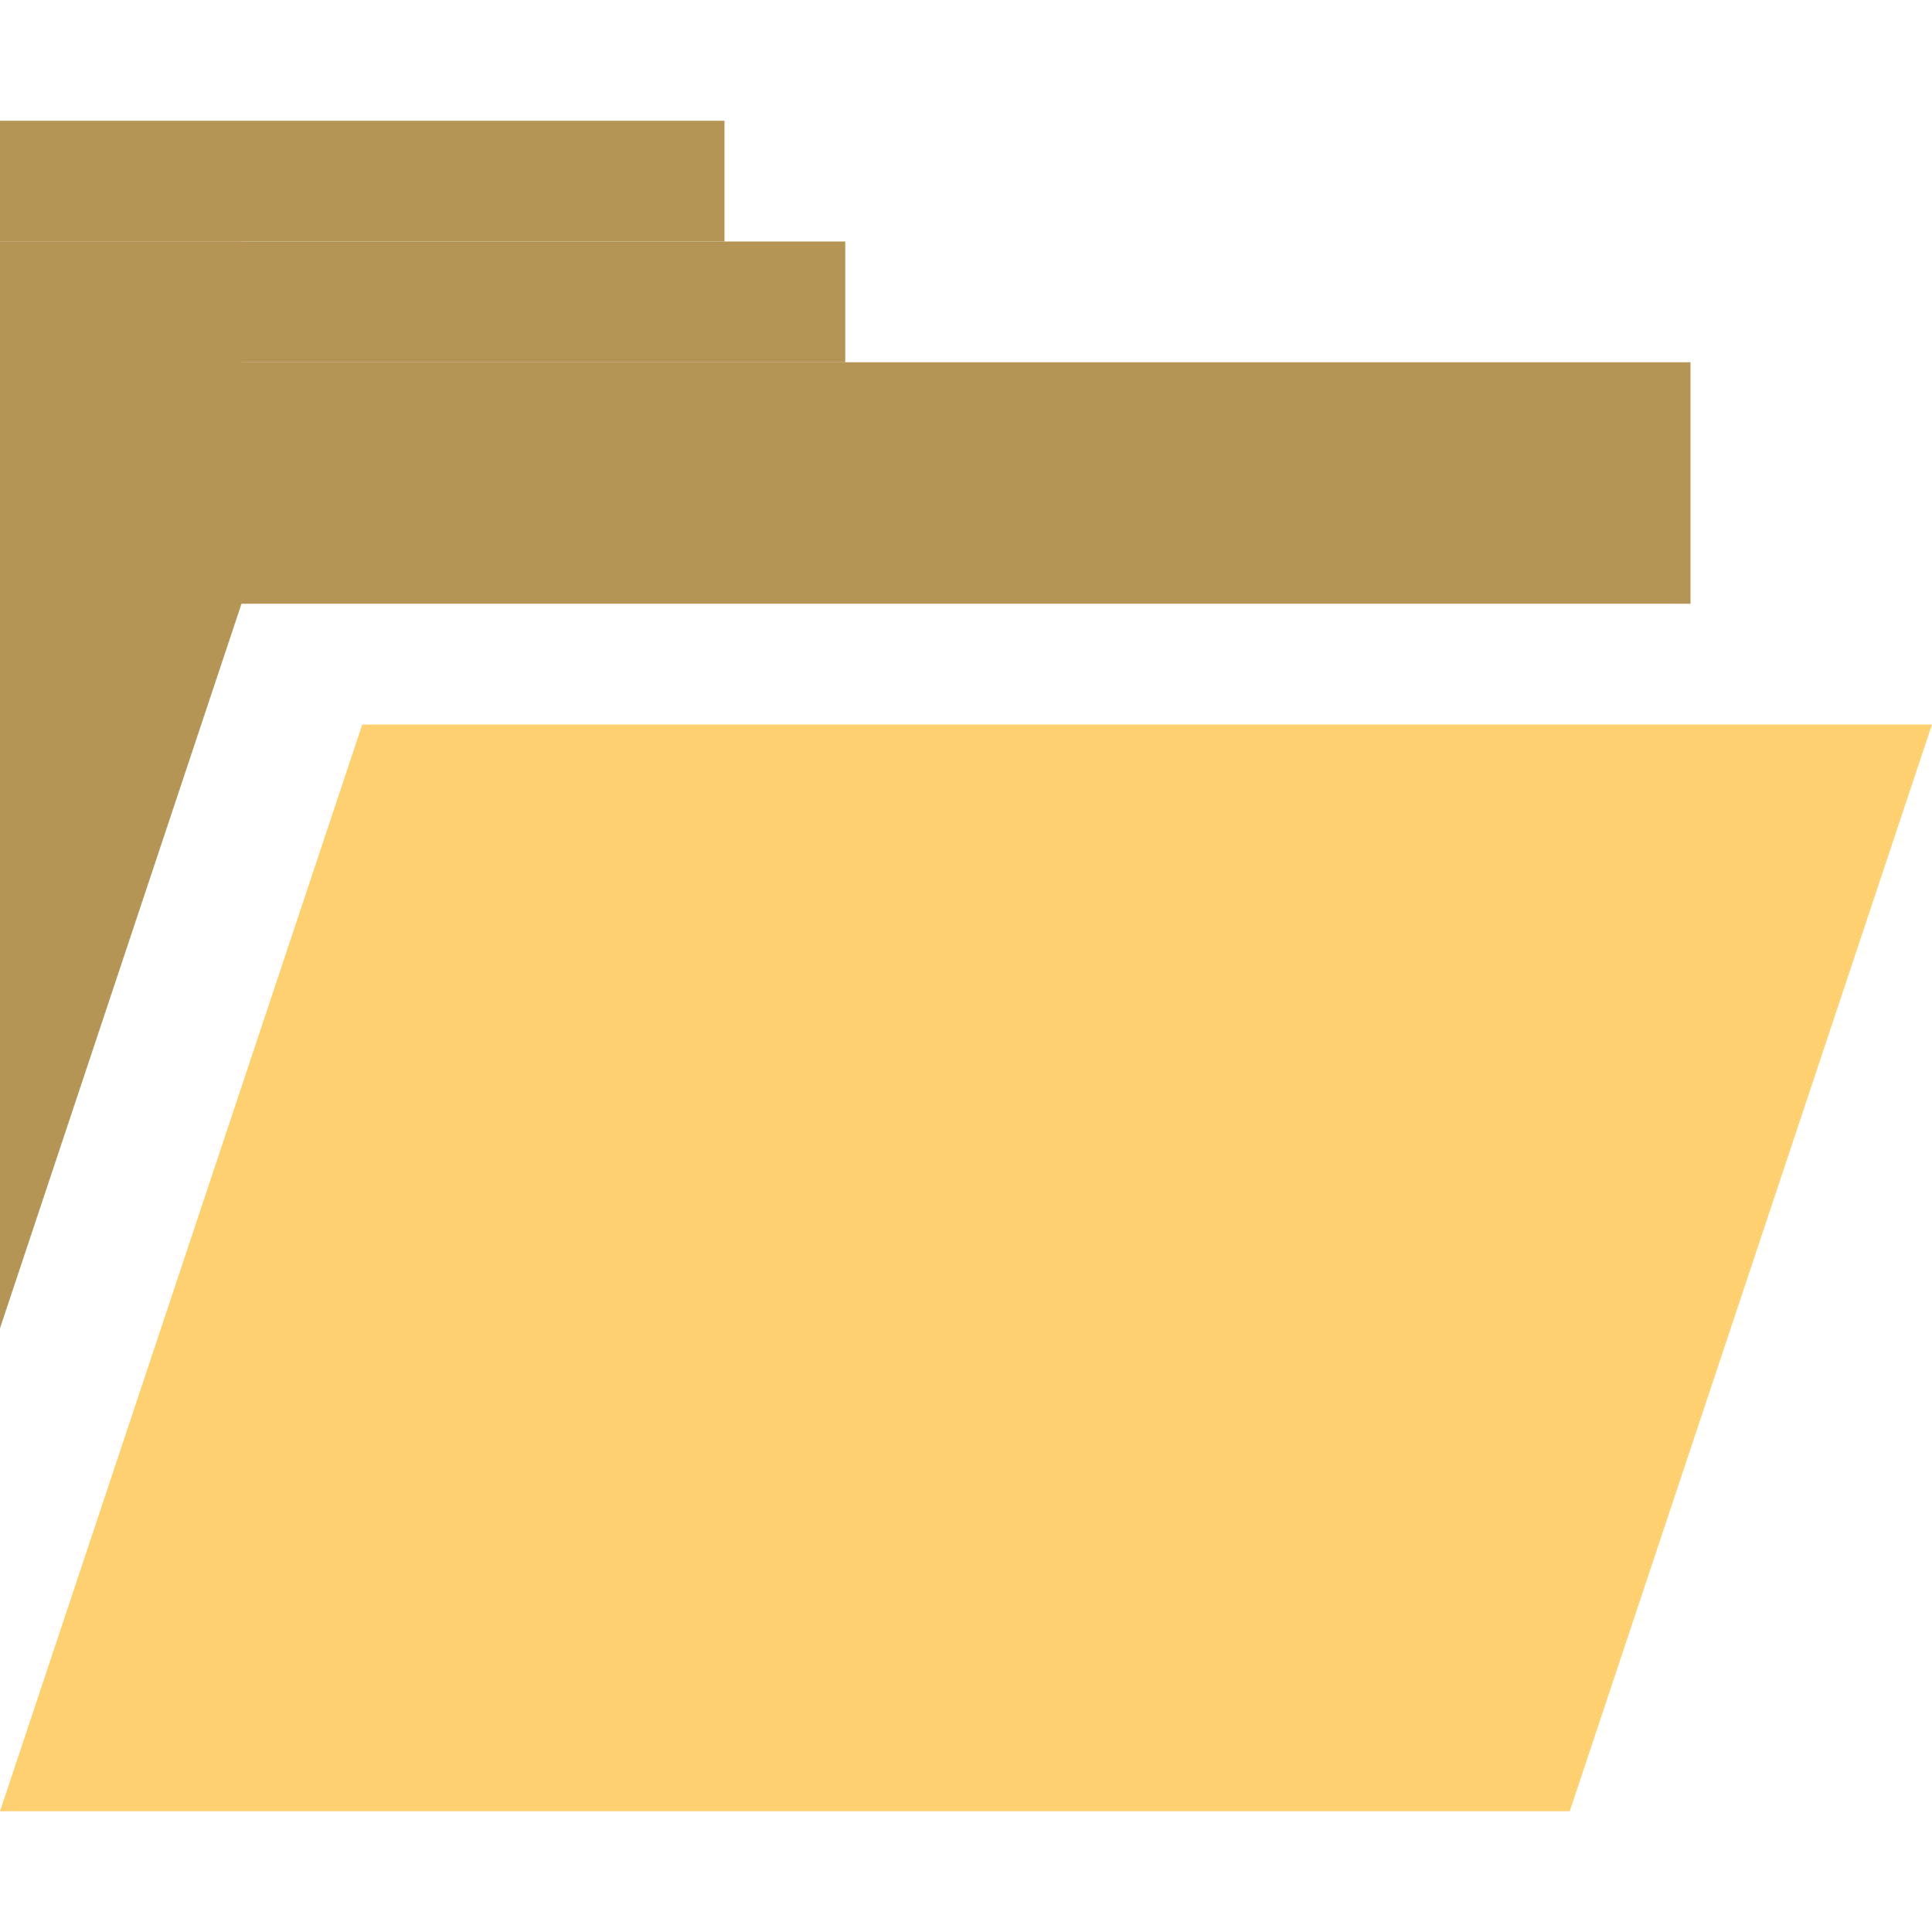 <svg width="16" height="16" viewBox="0 0 16 16" fill="none" xmlns="http://www.w3.org/2000/svg">
<path d="M3 6H16L13 15H0L3 6Z" fill="#FFD071"/>
<path d="M14 3H0V5H14V3Z" fill="#B59555"/>
<path d="M0 2H2V5L0 11V2Z" fill="#B59555"/>
<path d="M7 2H0V3H7V2Z" fill="#B59555"/>
<path d="M6 1H0V2H6V1Z" fill="#B59555"/>
</svg>
